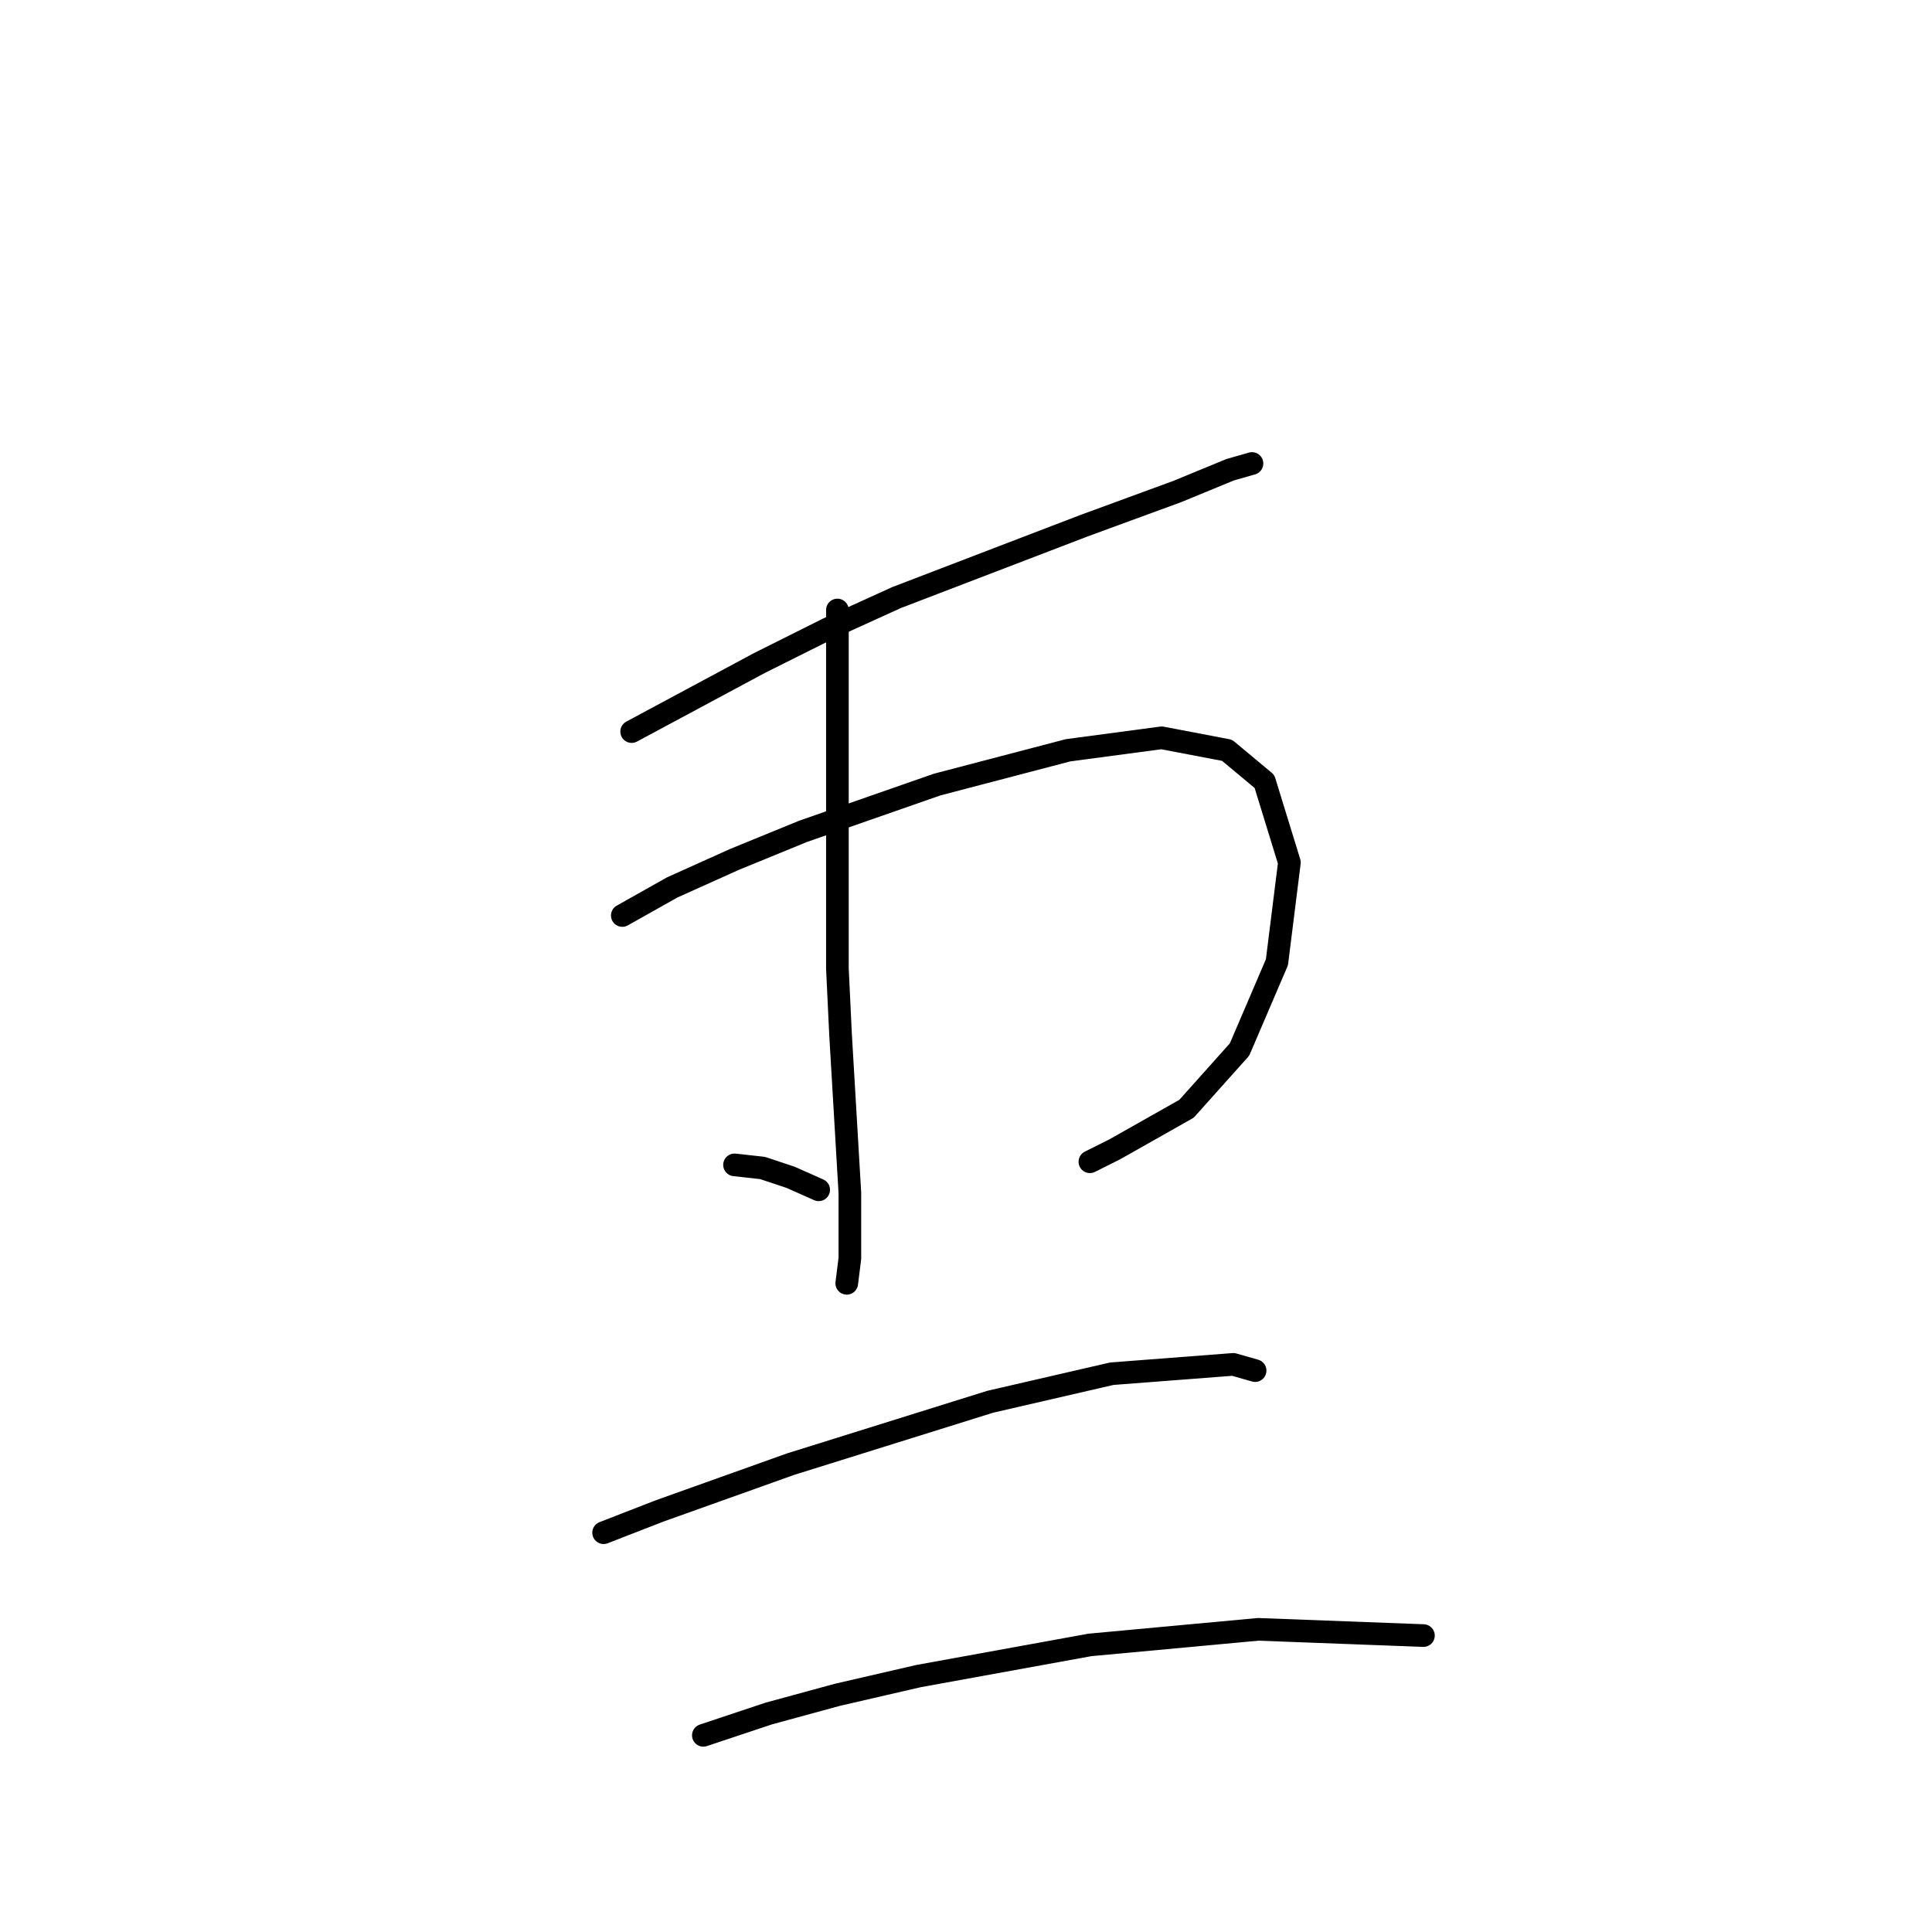<?xml version="1.0" standalone="no"?>
    <svg width="256" height="256" xmlns="http://www.w3.org/2000/svg" version="1.1">
    <polyline stroke="black" stroke-width="3" stroke-linecap="round" fill="transparent" stroke-linejoin="round" points="83.698 96.938 100.633 87.85 109.721 83.307 118.808 79.176 143.591 69.676 155.982 65.133 163.004 62.241 165.895 61.415 165.895 61.415 " />
        <polyline stroke="black" stroke-width="3" stroke-linecap="round" fill="transparent" stroke-linejoin="round" points="82.459 121.308 89.068 117.59 97.329 113.873 106.416 110.155 124.177 103.959 141.525 99.416 153.917 97.764 162.591 99.416 167.548 103.546 170.852 114.286 169.2 127.503 164.243 139.069 157.221 146.917 147.721 152.286 144.417 153.939 144.417 153.939 " />
        <polyline stroke="black" stroke-width="3" stroke-linecap="round" fill="transparent" stroke-linejoin="round" points="110.96 80.829 110.96 105.199 110.96 128.329 111.373 137.003 112.612 158.069 112.612 166.743 112.199 170.047 112.199 170.047 " />
        <polyline stroke="black" stroke-width="3" stroke-linecap="round" fill="transparent" stroke-linejoin="round" points="97.329 154.352 101.047 154.765 104.764 156.004 108.481 157.656 108.481 157.656 " />
        <polyline stroke="black" stroke-width="3" stroke-linecap="round" fill="transparent" stroke-linejoin="round" points="79.981 203.091 87.416 200.2 104.764 194.004 131.199 185.743 147.308 182.026 163.417 180.787 166.308 181.613 166.308 181.613 " />
        <polyline stroke="black" stroke-width="3" stroke-linecap="round" fill="transparent" stroke-linejoin="round" points="93.199 229.94 101.873 227.048 110.96 224.57 121.699 222.092 144.417 217.961 166.722 215.896 188.613 216.722 188.613 216.722 " />
        </svg>